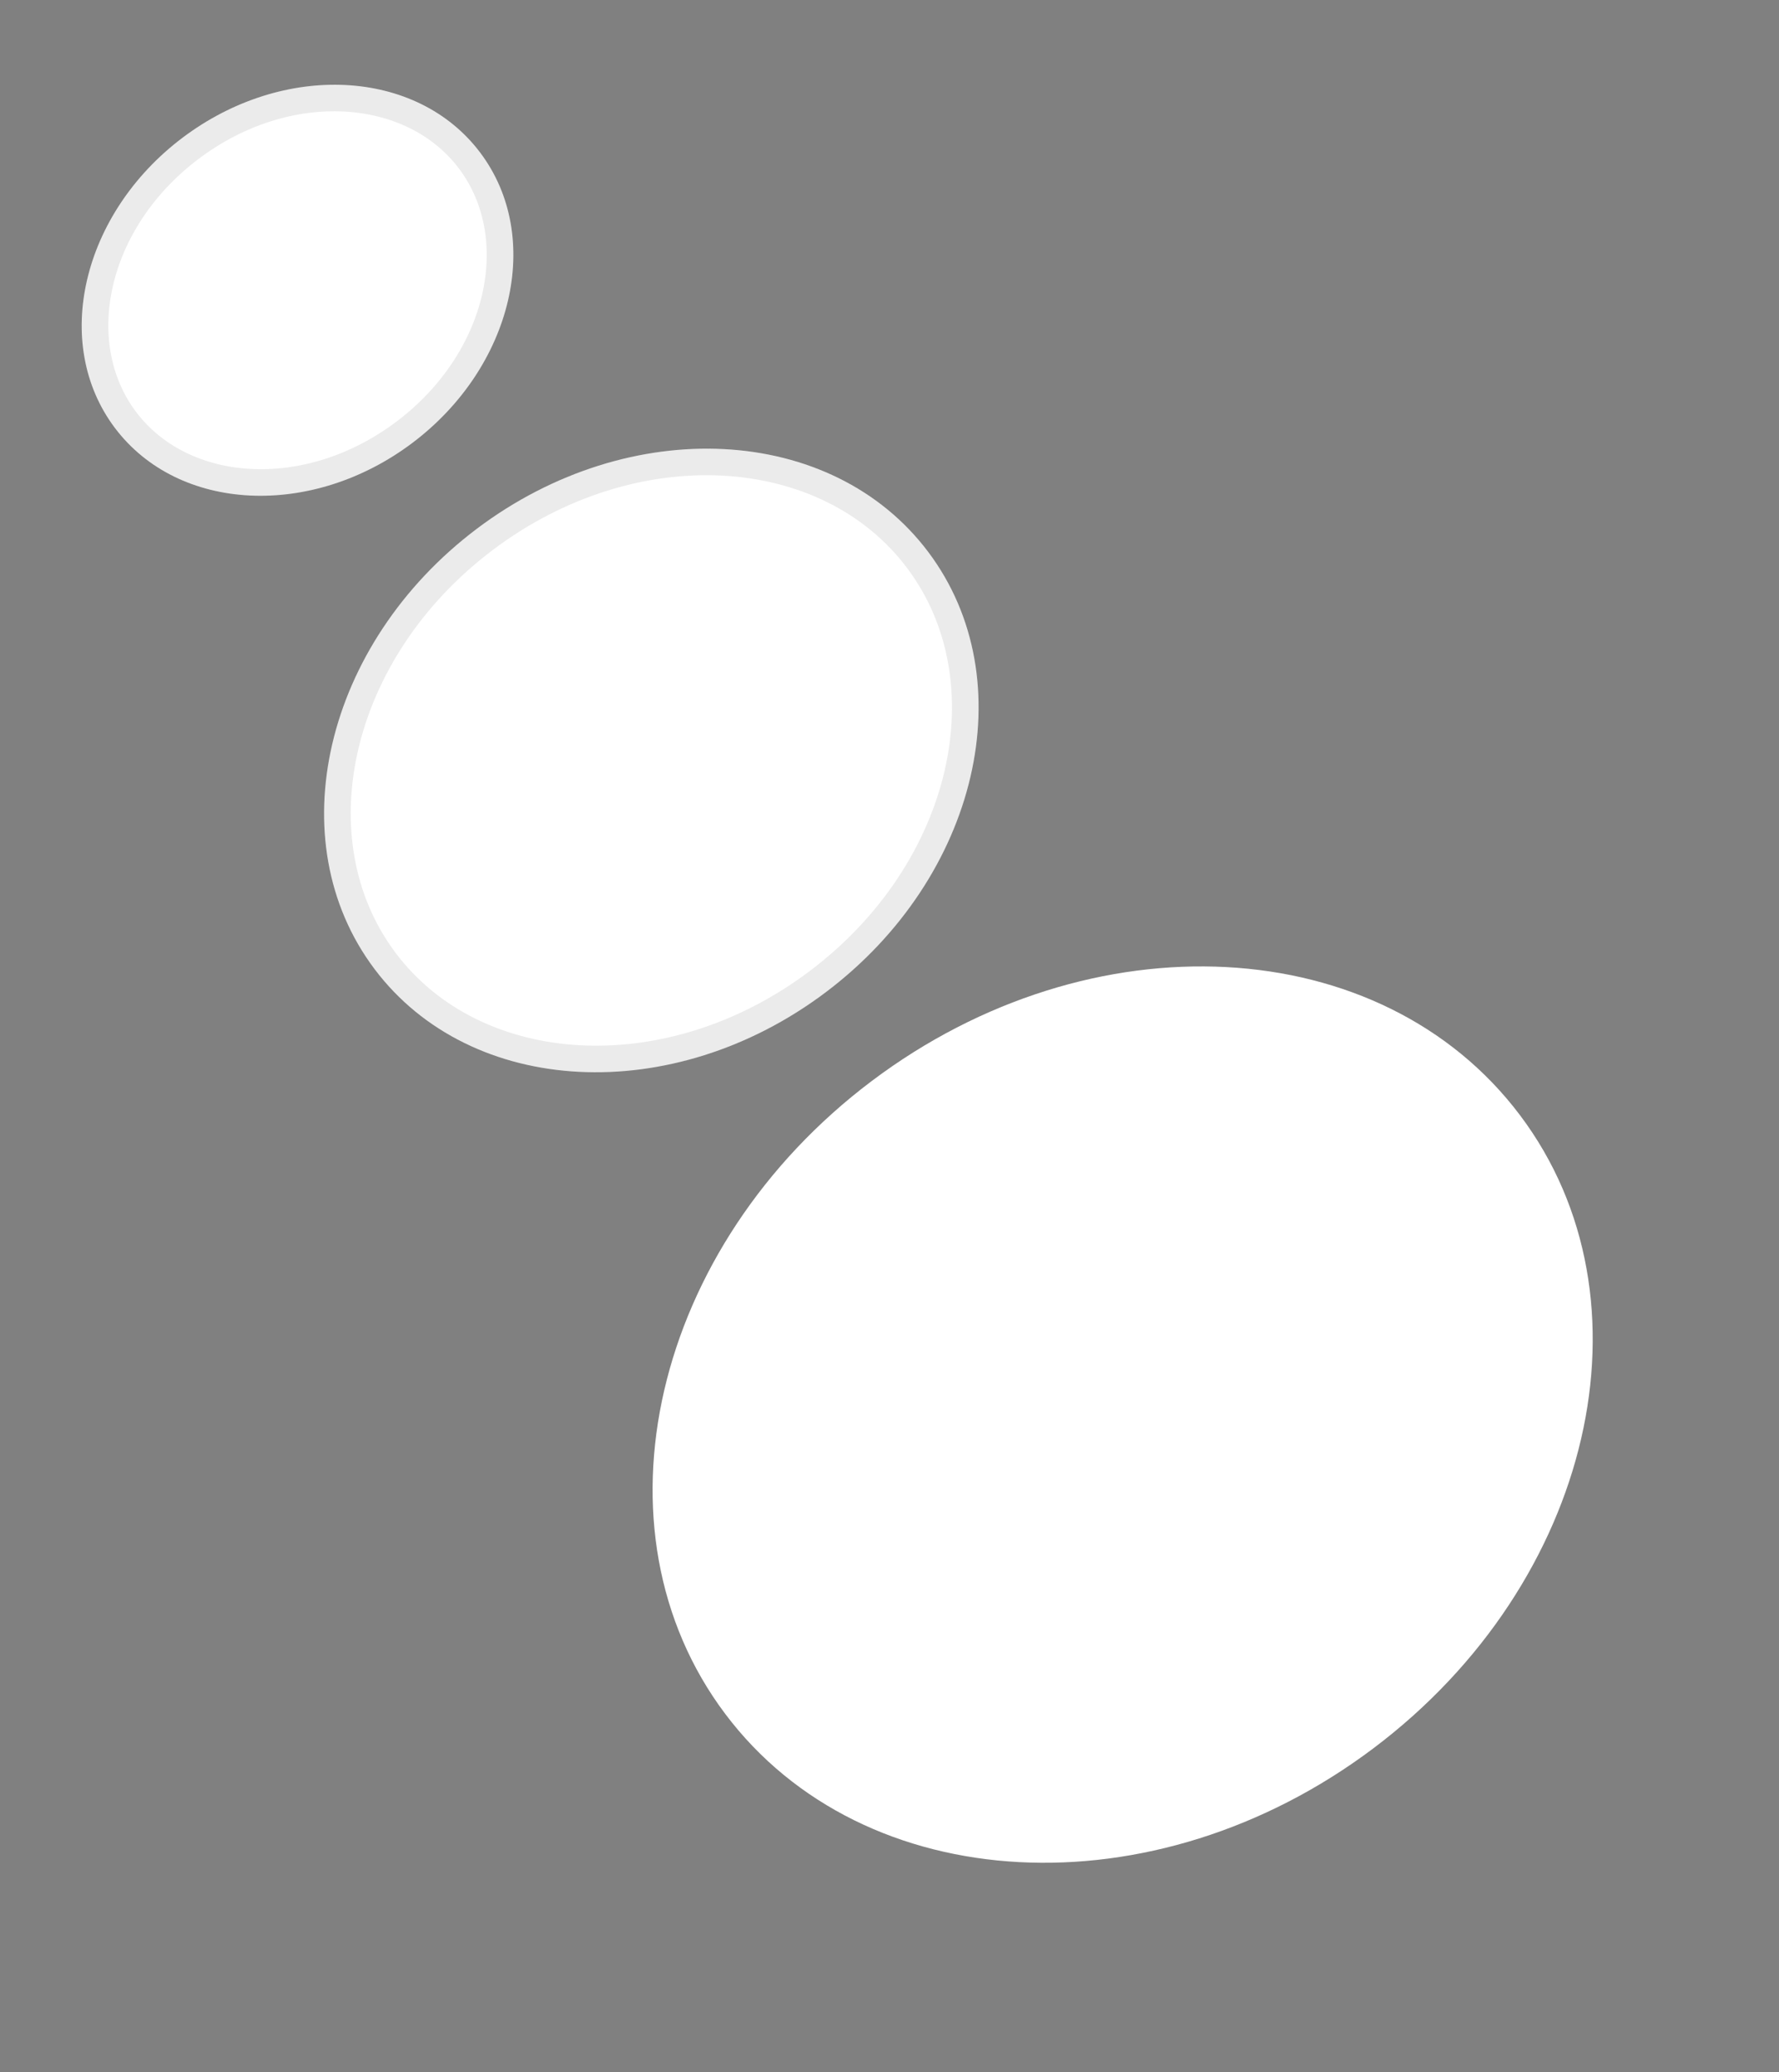 <svg width="67" height="78" viewBox="0 0 67 78" fill="none" xmlns="http://www.w3.org/2000/svg">
<rect x="0" y="0" width="67" height="78" fill="#808080" stroke="none"/>
<path d="M57.248 41.978C52.029 35.044 41.097 34.467 32.831 40.688C24.565 46.91 22.095 57.576 27.314 64.51C32.533 71.444 43.466 72.021 51.732 65.799C59.998 59.578 62.468 48.912 57.248 41.978Z" fill="white"/>
<path d="M34.958 20.774C31.331 15.956 23.723 15.563 17.964 19.898C12.205 24.233 10.476 31.653 14.104 36.472C17.73 41.29 25.339 41.683 31.098 37.348C36.857 33.013 38.585 25.593 34.958 20.774Z" fill="white"/>
<path d="M18.264 20.297C23.872 16.076 31.146 16.541 34.559 21.075C37.972 25.609 36.405 32.727 30.797 36.948C25.19 41.169 17.916 40.705 14.503 36.171C11.09 31.637 12.656 24.518 18.264 20.297Z" stroke="black" stroke-opacity="0.08"/>
<path d="M18.086 5.746C15.698 2.573 10.681 2.319 6.881 5.179C3.081 8.039 1.936 12.931 4.325 16.104C6.713 19.277 11.73 19.531 15.53 16.671C19.33 13.81 20.475 8.919 18.086 5.746Z" fill="white"/>
<path d="M7.181 5.579C10.831 2.831 15.513 3.158 17.687 6.047C19.861 8.935 18.879 13.524 15.229 16.271C11.58 19.018 6.898 18.691 4.724 15.803C2.55 12.915 3.531 8.326 7.181 5.579Z" stroke="black" stroke-opacity="0.08"/>
</svg>
